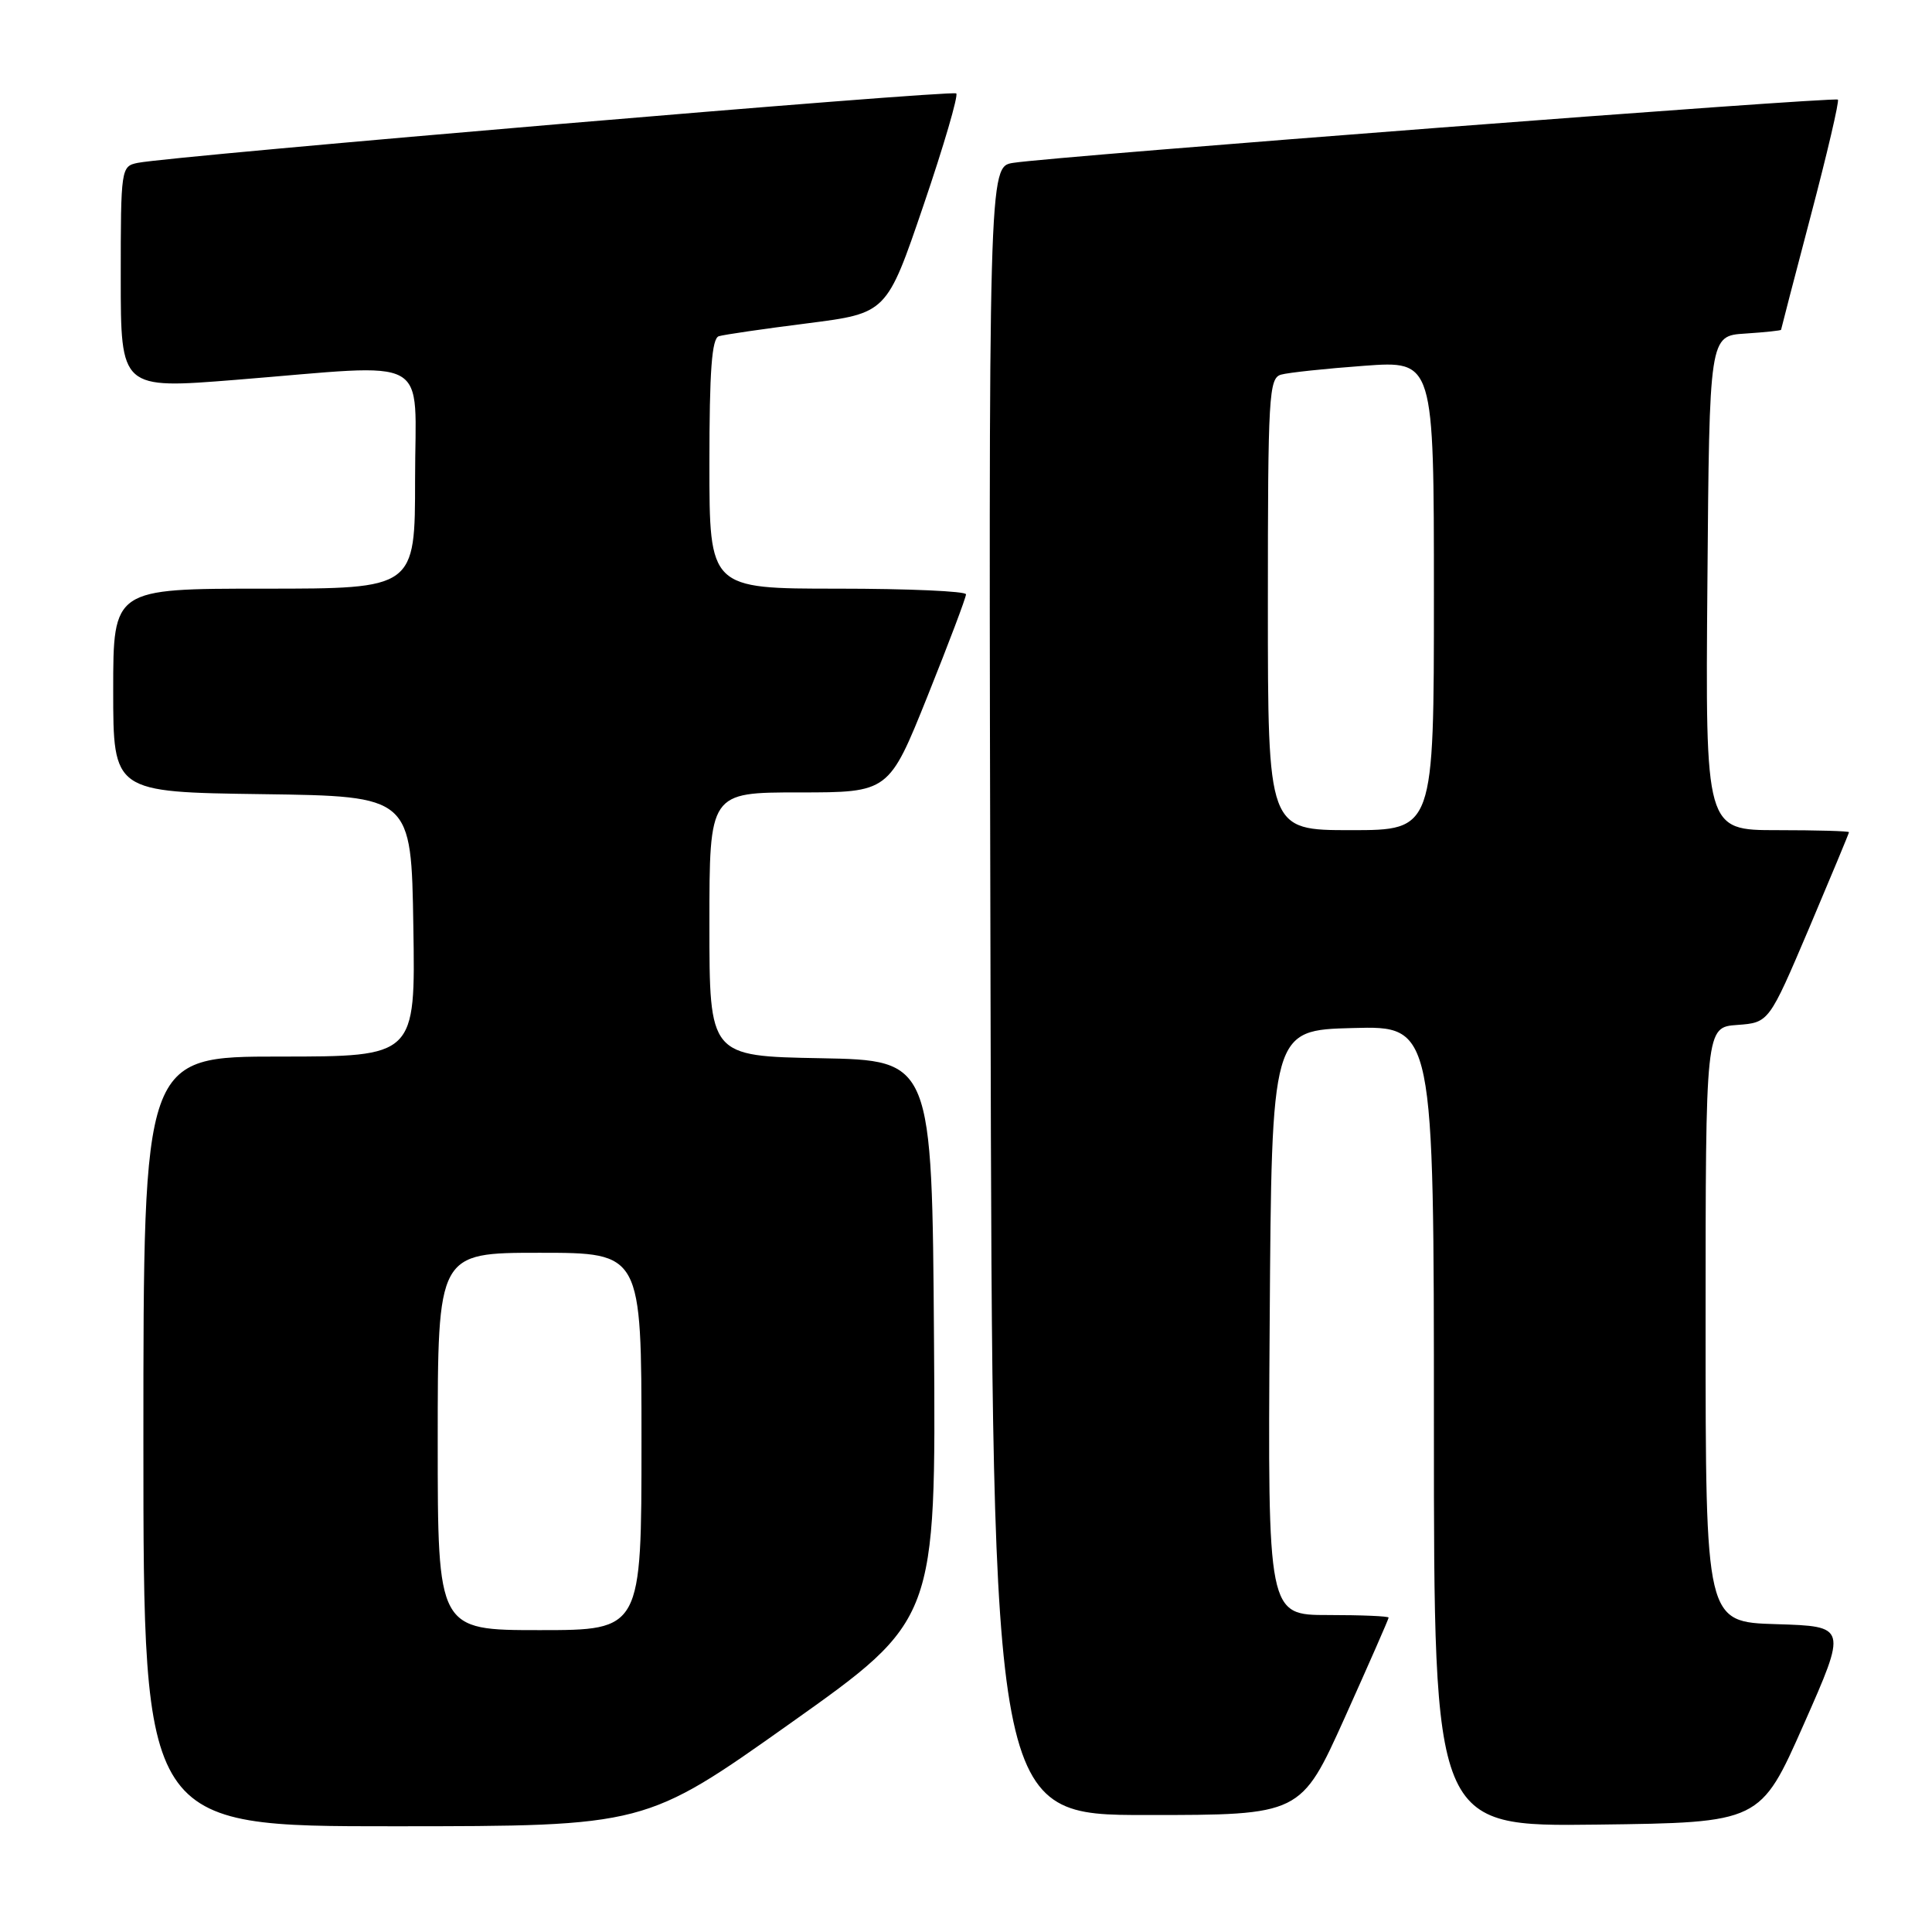 <?xml version="1.0" encoding="UTF-8" standalone="no"?>
<!DOCTYPE svg PUBLIC "-//W3C//DTD SVG 1.1//EN" "http://www.w3.org/Graphics/SVG/1.1/DTD/svg11.dtd" >
<svg xmlns="http://www.w3.org/2000/svg" xmlns:xlink="http://www.w3.org/1999/xlink" version="1.1" viewBox="0 0 256 256">
 <g >
 <path fill="currentColor"
d=" M 104.76 228.32 C 124.02 214.65 124.02 214.65 123.76 177.58 C 123.50 140.50 123.50 140.50 108.75 140.22 C 94.00 139.95 94.00 139.95 94.00 122.47 C 94.00 105.00 94.00 105.00 105.89 105.00 C 117.78 105.00 117.78 105.00 122.90 92.25 C 125.71 85.24 128.01 79.16 128.00 78.75 C 128.00 78.34 120.35 78.00 111.00 78.00 C 94.00 78.00 94.00 78.00 94.00 61.47 C 94.00 49.11 94.32 44.84 95.25 44.55 C 95.94 44.34 101.22 43.57 107.00 42.84 C 117.50 41.50 117.50 41.50 122.37 27.20 C 125.05 19.34 127.00 12.67 126.71 12.38 C 126.21 11.88 22.87 20.65 18.25 21.58 C 16.04 22.03 16.00 22.29 16.00 36.80 C 16.00 51.55 16.00 51.55 31.25 50.33 C 57.68 48.21 55.00 46.73 55.00 63.50 C 55.00 78.00 55.00 78.00 35.00 78.00 C 15.00 78.00 15.00 78.00 15.00 91.48 C 15.00 104.96 15.00 104.96 34.75 105.23 C 54.50 105.50 54.50 105.50 54.77 122.75 C 55.05 140.00 55.05 140.00 37.02 140.00 C 19.00 140.00 19.00 140.00 19.00 191.00 C 19.00 242.00 19.00 242.00 52.25 241.99 C 85.50 241.98 85.50 241.98 104.76 228.32 Z  M 239.00 228.50 C 244.75 215.50 244.75 215.50 235.38 215.21 C 226.00 214.93 226.00 214.93 226.00 175.52 C 226.00 136.11 226.00 136.11 230.20 135.81 C 234.39 135.50 234.39 135.50 239.70 123.02 C 242.61 116.15 245.00 110.41 245.00 110.27 C 245.00 110.12 240.72 110.00 235.49 110.00 C 225.97 110.00 225.97 110.00 226.24 77.25 C 226.50 44.50 226.50 44.50 231.25 44.20 C 233.86 44.03 236.00 43.80 236.00 43.70 C 236.01 43.59 237.78 36.77 239.95 28.53 C 242.12 20.30 243.73 13.40 243.53 13.20 C 243.13 12.79 139.54 20.73 134.25 21.58 C 130.99 22.09 130.99 22.09 131.25 131.30 C 131.50 240.50 131.50 240.50 151.94 240.50 C 172.37 240.50 172.37 240.50 178.19 227.59 C 181.38 220.49 184.00 214.53 184.00 214.34 C 184.00 214.15 180.39 214.00 175.99 214.00 C 167.98 214.00 167.98 214.00 168.24 175.25 C 168.50 136.50 168.50 136.50 179.25 136.22 C 190.00 135.93 190.00 135.93 190.00 188.99 C 190.00 242.04 190.00 242.04 211.63 241.77 C 233.25 241.50 233.25 241.50 239.00 228.50 Z  M 58.00 191.00 C 58.00 166.00 58.00 166.00 71.50 166.00 C 85.00 166.00 85.00 166.00 85.00 191.00 C 85.00 216.00 85.00 216.00 71.50 216.00 C 58.00 216.00 58.00 216.00 58.00 191.00 Z  M 168.00 80.07 C 168.00 52.42 168.13 50.10 169.75 49.64 C 170.71 49.37 175.66 48.84 180.75 48.47 C 190.00 47.79 190.00 47.79 190.00 78.89 C 190.00 110.00 190.00 110.00 179.00 110.00 C 168.00 110.00 168.00 110.00 168.00 80.07 Z "/>
</g>
</svg>